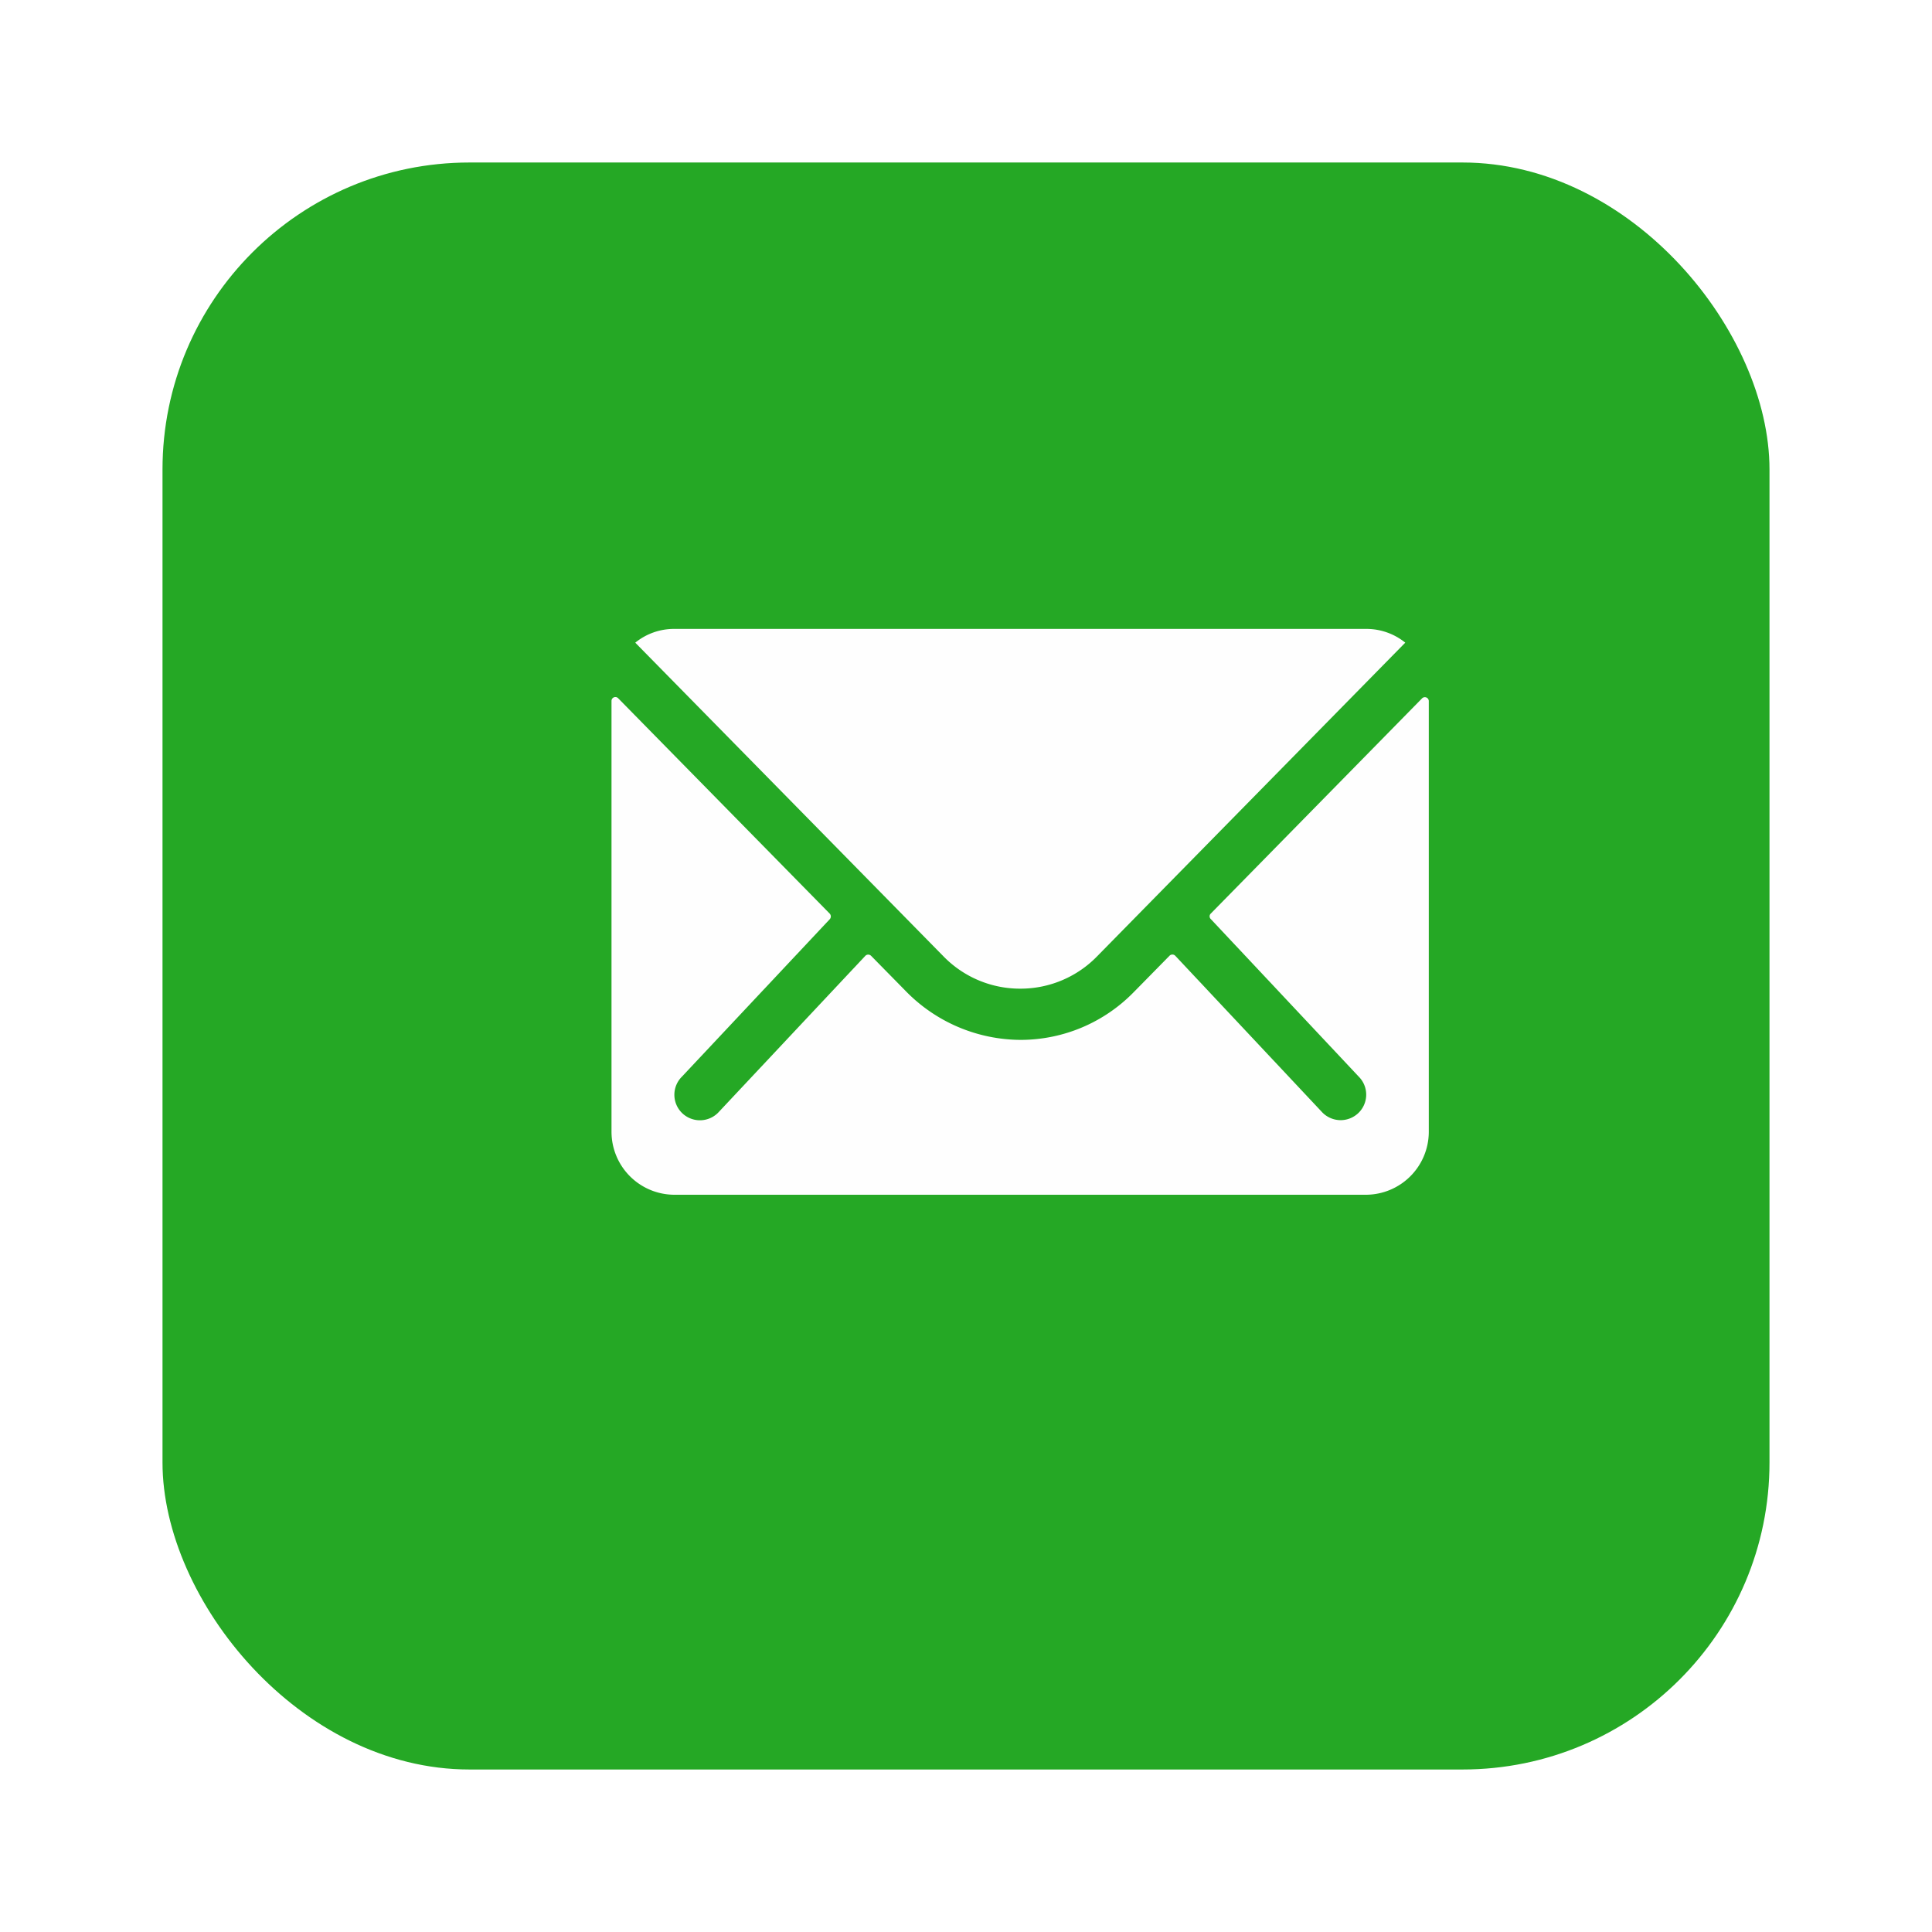 <svg xmlns="http://www.w3.org/2000/svg" xmlns:xlink="http://www.w3.org/1999/xlink" width="107" height="107" viewBox="0 0 107 107">
  <defs>
    <filter id="Rectángulo_5" x="0" y="0" width="107" height="107" filterUnits="userSpaceOnUse">
      <feOffset dx="-3" dy="3" input="SourceAlpha"/>
      <feGaussianBlur stdDeviation="3" result="blur"/>
      <feFlood flood-opacity="0.341"/>
      <feComposite operator="in" in2="blur"/>
      <feComposite in="SourceGraphic"/>
    </filter>
  </defs>
  <g id="Grupo_13" data-name="Grupo 13" transform="translate(-1522 -50)">
    <g id="Grupo_4" data-name="Grupo 4" transform="translate(18)">
      <g transform="matrix(1, 0, 0, 1, 1504, 50)" filter="url(#Rectángulo_5)">
        <rect id="Rectángulo_5-2" data-name="Rectángulo 5" width="89" height="89" rx="17" transform="translate(12 6)" fill="#25a825"/>
      </g>
      <g id="Icon_ionic-ios-mail" data-name="Icon ionic-ios-mail" transform="translate(1534.023 75.862)">
        <path id="Trazado_1" data-name="Trazado 1" d="M48.74,11.813,37.032,23.739a.21.21,0,0,0,0,.3l8.194,8.727a1.412,1.412,0,0,1,0,2,1.419,1.419,0,0,1-2,0l-8.161-8.694a.223.223,0,0,0-.316,0L32.756,28.1a8.761,8.761,0,0,1-6.246,2.633,8.937,8.937,0,0,1-6.376-2.709l-1.915-1.948a.223.223,0,0,0-.316,0L9.741,34.773a1.419,1.419,0,0,1-2,0,1.412,1.412,0,0,1,0-2l8.194-8.727a.232.232,0,0,0,0-.3L4.214,11.813a.214.214,0,0,0-.37.152V35.828A3.492,3.492,0,0,0,7.326,39.31h38.3a3.492,3.492,0,0,0,3.482-3.482V11.966A.218.218,0,0,0,48.74,11.813Z" transform="translate(0 0.997)" fill="#fefefe"/>
        <path id="Trazado_2" data-name="Trazado 2" d="M26.129,28.893a5.916,5.916,0,0,0,4.255-1.785L47.457,9.73A3.42,3.42,0,0,0,45.3,8.969H6.967a3.4,3.4,0,0,0-2.155.762L21.886,27.108A5.917,5.917,0,0,0,26.129,28.893Z" transform="translate(0.348)" fill="#fefefe"/>
      </g>
    </g>
  </g>
</svg>
